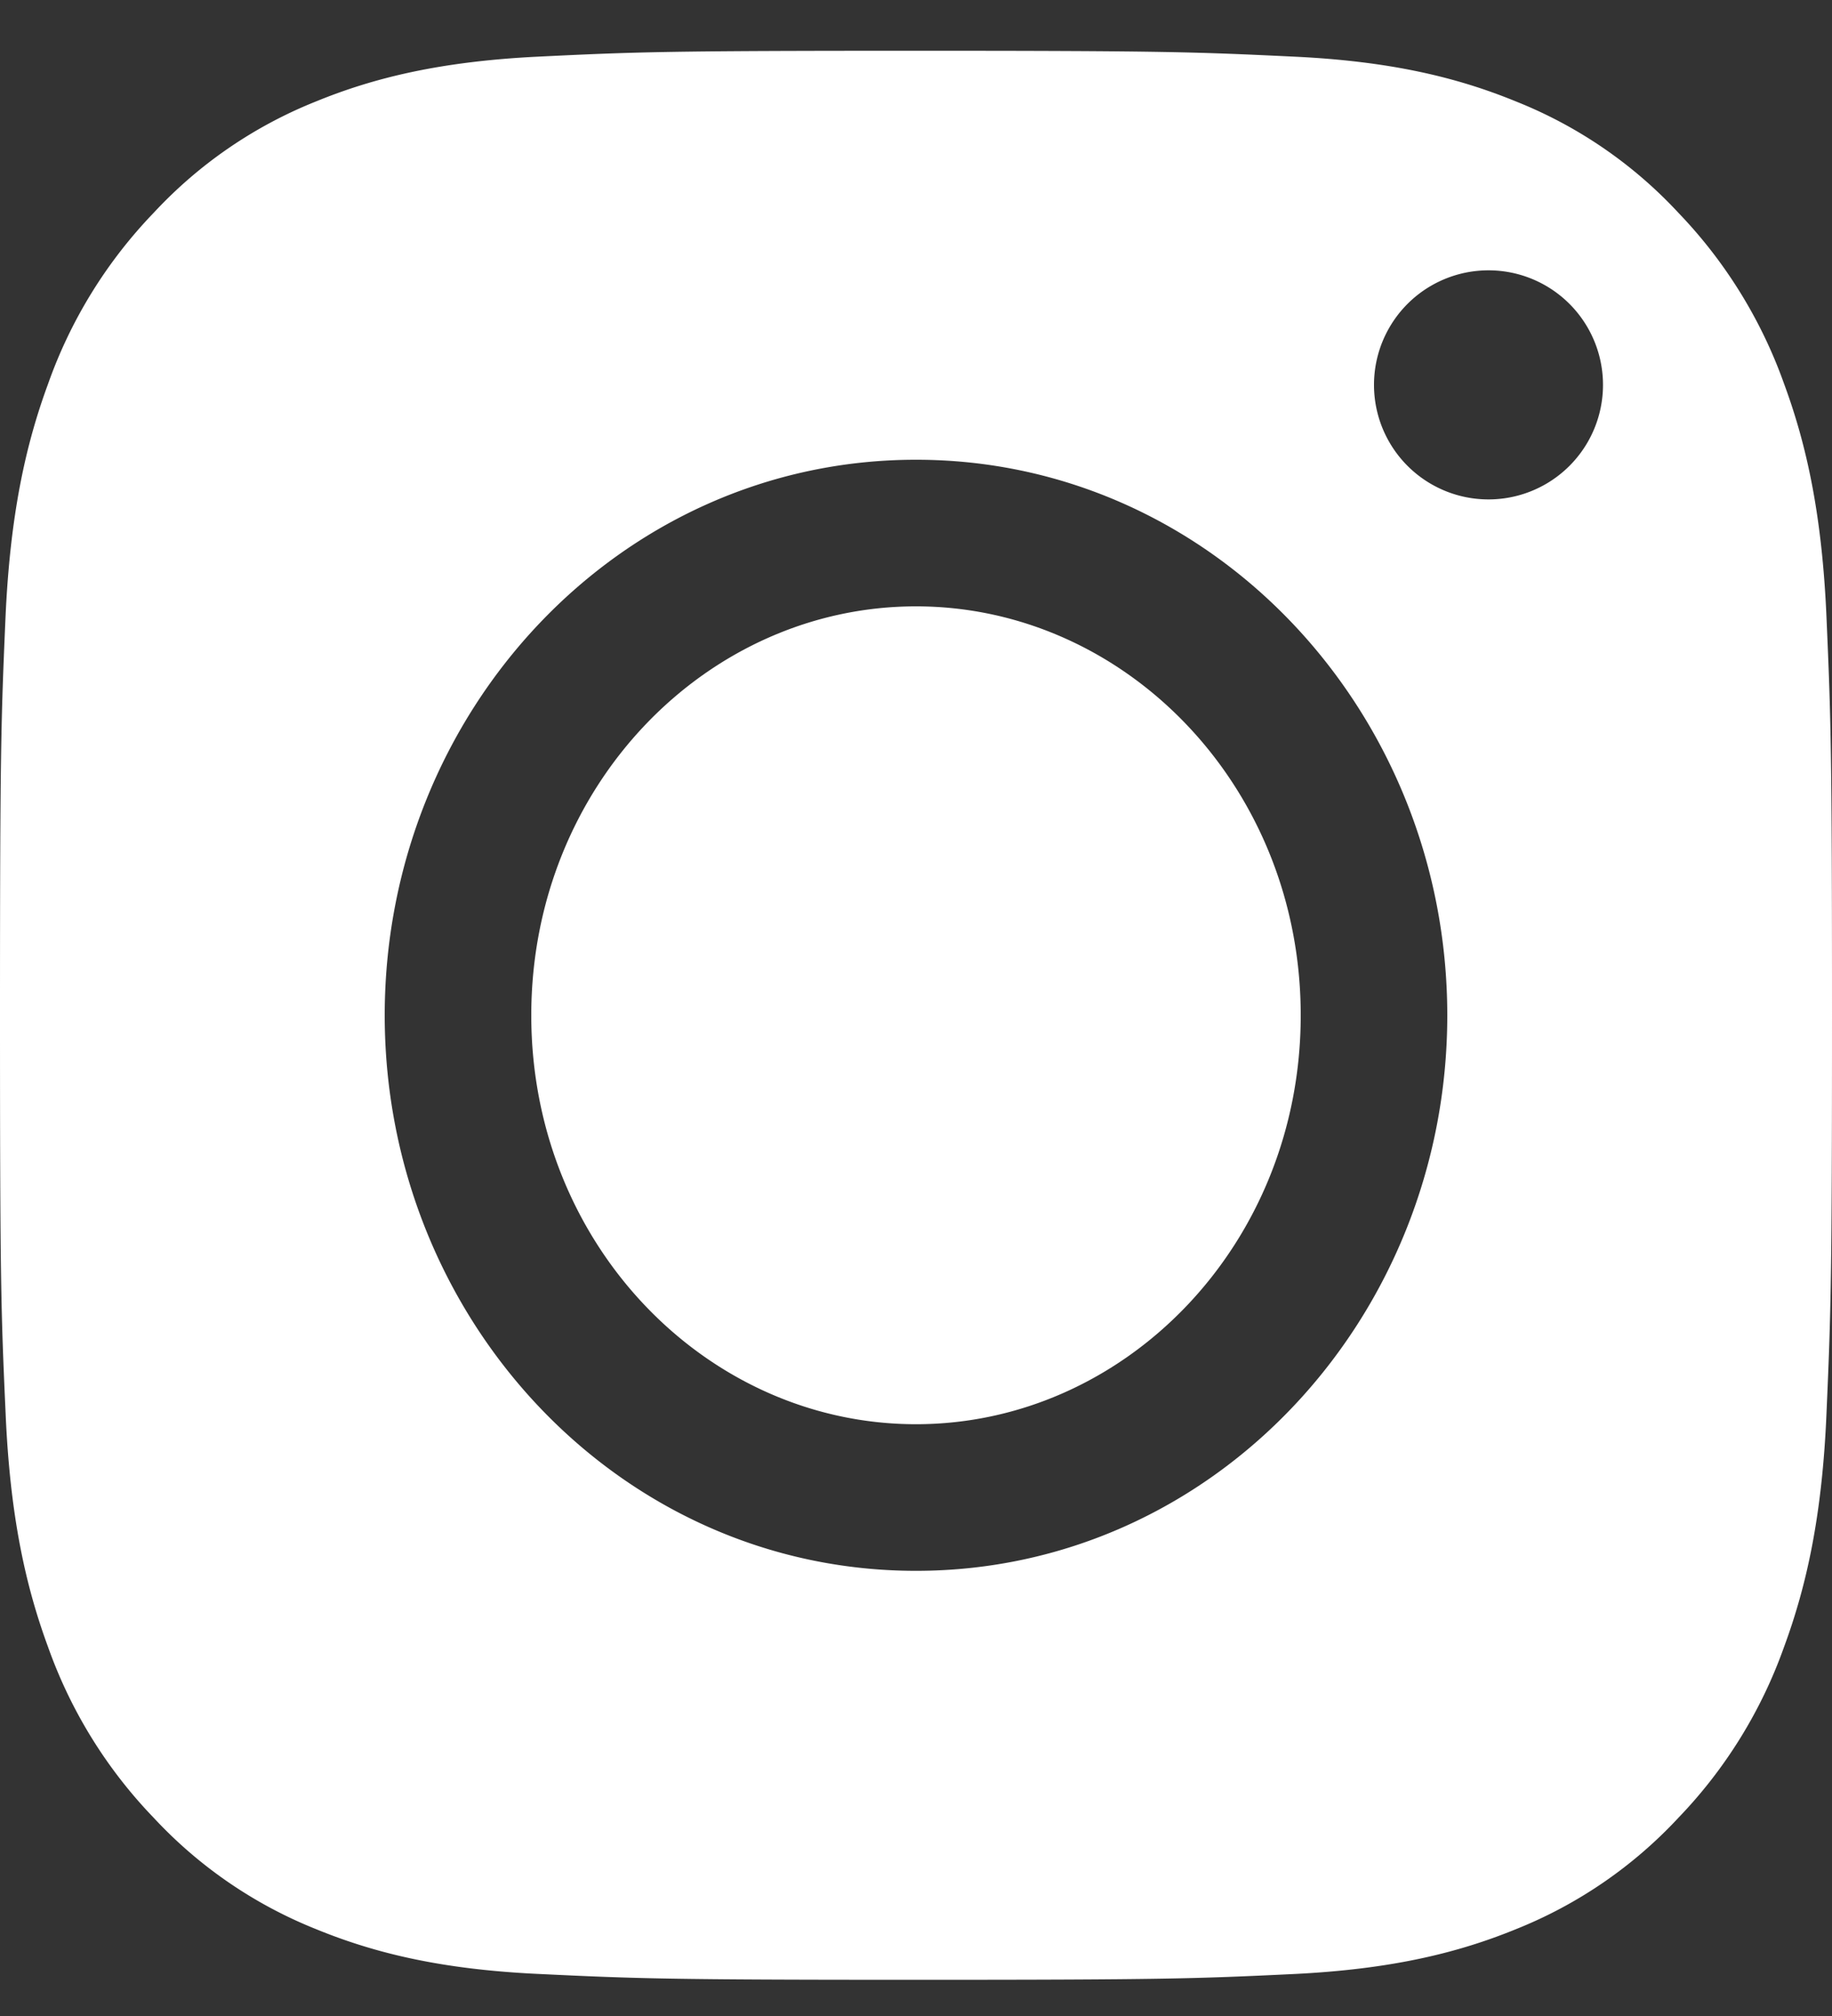 <svg width="20" height="22" fill="none" xmlns="http://www.w3.org/2000/svg">
  <rect width="100%" height="100%" fill="#333333" stroke="none"/>
  <path fill-rule="evenodd" clip-rule="evenodd" d="M3.45 1.107C4.085.847 4.813.67 5.877.618 6.944.566 7.285.554 10.001.554c2.716 0 3.057.013 4.123.064 1.064.05 1.791.229 2.428.49a4.876 4.876 0 0 1 1.77 1.213 5.211 5.211 0 0 1 1.154 1.865c.247.668.416 1.434.464 2.554.049 1.123.06 1.481.06 4.34 0 2.858-.011 3.216-.06 4.34-.047 1.12-.217 1.885-.464 2.554a5.193 5.193 0 0 1-1.154 1.864 4.9 4.9 0 0 1-1.771 1.214c-.636.26-1.363.438-2.428.49-1.066.051-1.407.063-4.123.063-2.715 0-3.056-.013-4.123-.064-1.064-.05-1.79-.228-2.427-.489a4.899 4.899 0 0 1-1.771-1.214 5.18 5.18 0 0 1-1.154-1.864c-.247-.67-.416-1.434-.464-2.555C.01 14.297 0 13.94 0 11.08 0 8.222.011 7.864.06 6.74.11 5.62.279 4.855.526 4.186A5.178 5.178 0 0 1 1.68 2.32 4.887 4.887 0 0 1 3.45 1.107ZM10 6.617c-2.282 0-4.2 1.96-4.2 4.463s1.918 4.462 4.2 4.462c2.281 0 4.2-1.959 4.2-4.462 0-2.504-1.919-4.463-4.2-4.463ZM4.2 11.08c0-3.309 2.558-6.063 5.8-6.063 3.24 0 5.8 2.754 5.8 6.063 0 3.309-2.56 6.062-5.8 6.062-3.242 0-5.8-2.754-5.8-6.062Zm12.05-5.63a1.25 1.25 0 1 0 0-2.5 1.25 1.25 0 0 0 0 2.5Z" fill="#fff"/>
</svg>